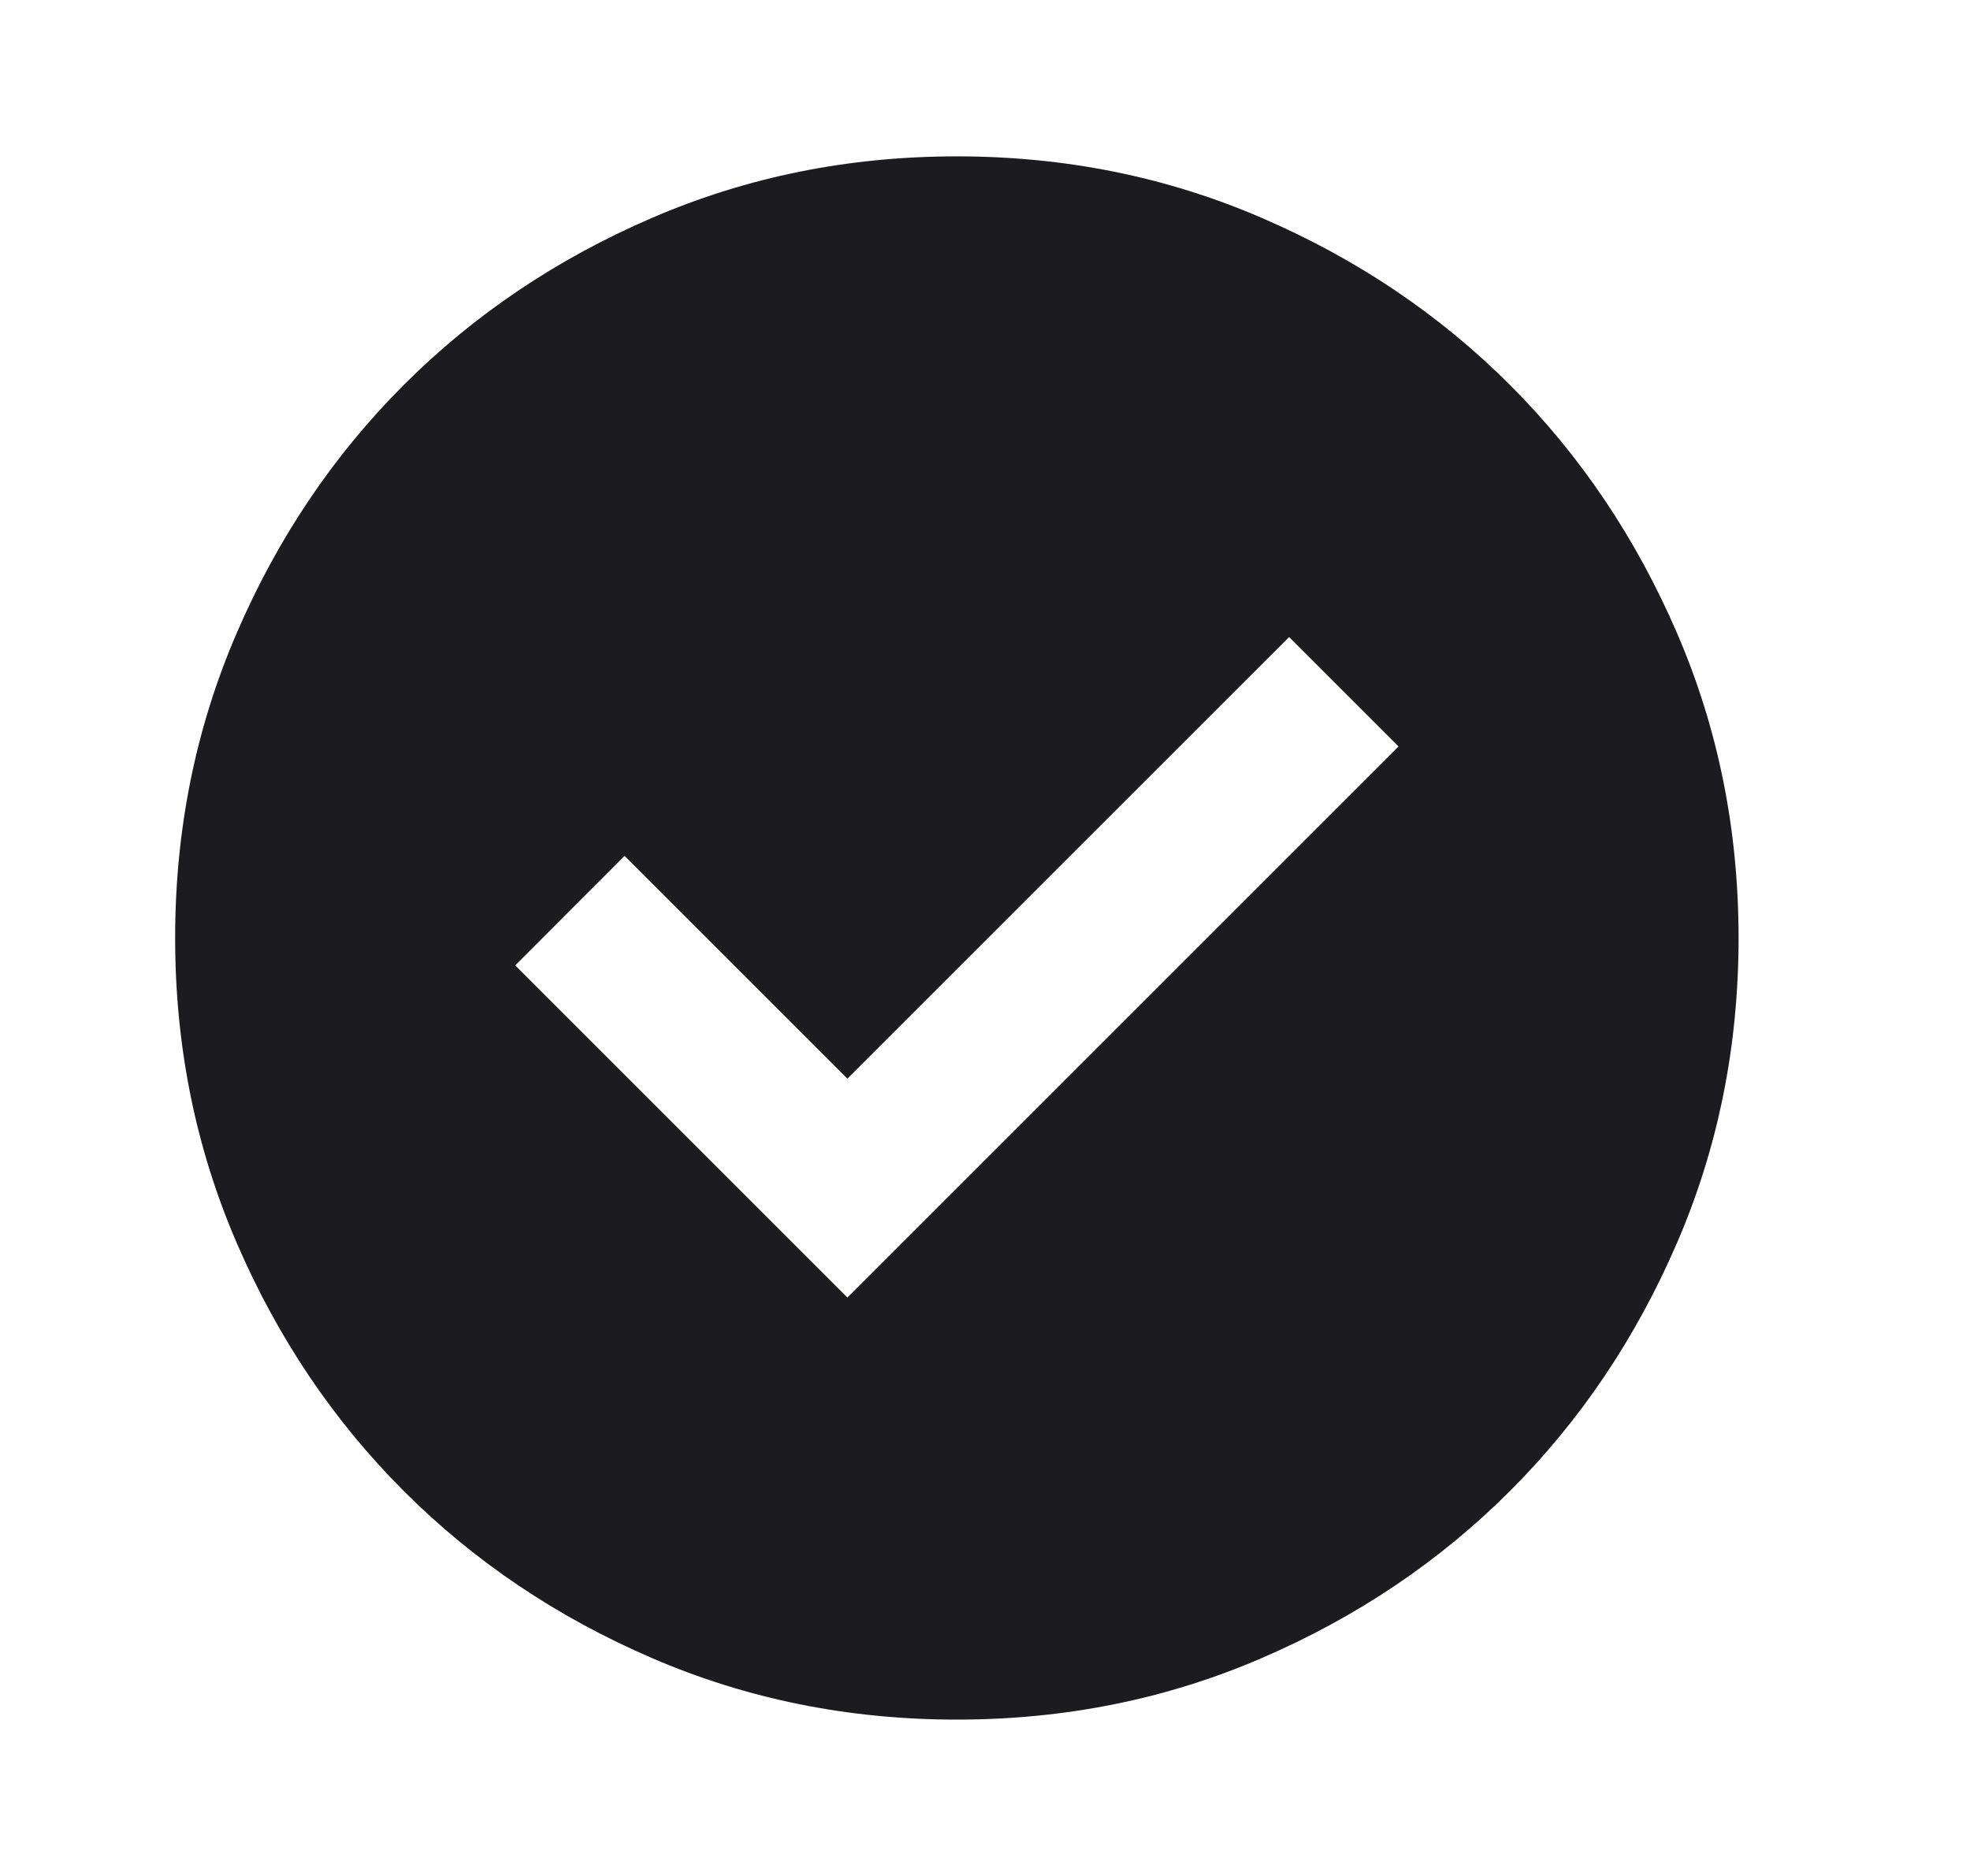 <svg xmlns="http://www.w3.org/2000/svg" width="21" height="20" viewBox="0 0 21 20" fill="none">
  <mask id="mask0_3_181" style="mask-type:alpha" maskUnits="userSpaceOnUse" x="0" y="0" width="21" height="20">
    <rect x="0.2" width="20" height="20" fill="#D9D9D9"/>
  </mask>
  <g mask="url(#mask0_3_181)">
    <path d="M9.033 13.833L14.908 7.958L13.742 6.792L9.033 11.5L6.658 9.125L5.492 10.292L9.033 13.833ZM10.2 18.333C9.047 18.333 7.964 18.115 6.95 17.677C5.936 17.24 5.054 16.646 4.304 15.896C3.554 15.146 2.96 14.264 2.523 13.25C2.085 12.236 1.867 11.153 1.867 10C1.867 8.847 2.085 7.764 2.523 6.75C2.96 5.736 3.554 4.854 4.304 4.104C5.054 3.354 5.936 2.76 6.95 2.323C7.964 1.885 9.047 1.667 10.2 1.667C11.353 1.667 12.436 1.885 13.45 2.323C14.464 2.76 15.346 3.354 16.096 4.104C16.846 4.854 17.44 5.736 17.877 6.75C18.315 7.764 18.533 8.847 18.533 10C18.533 11.153 18.315 12.236 17.877 13.25C17.44 14.264 16.846 15.146 16.096 15.896C15.346 16.646 14.464 17.24 13.45 17.677C12.436 18.115 11.353 18.333 10.2 18.333Z" fill="#1C1B1F"/>
  </g>
</svg>